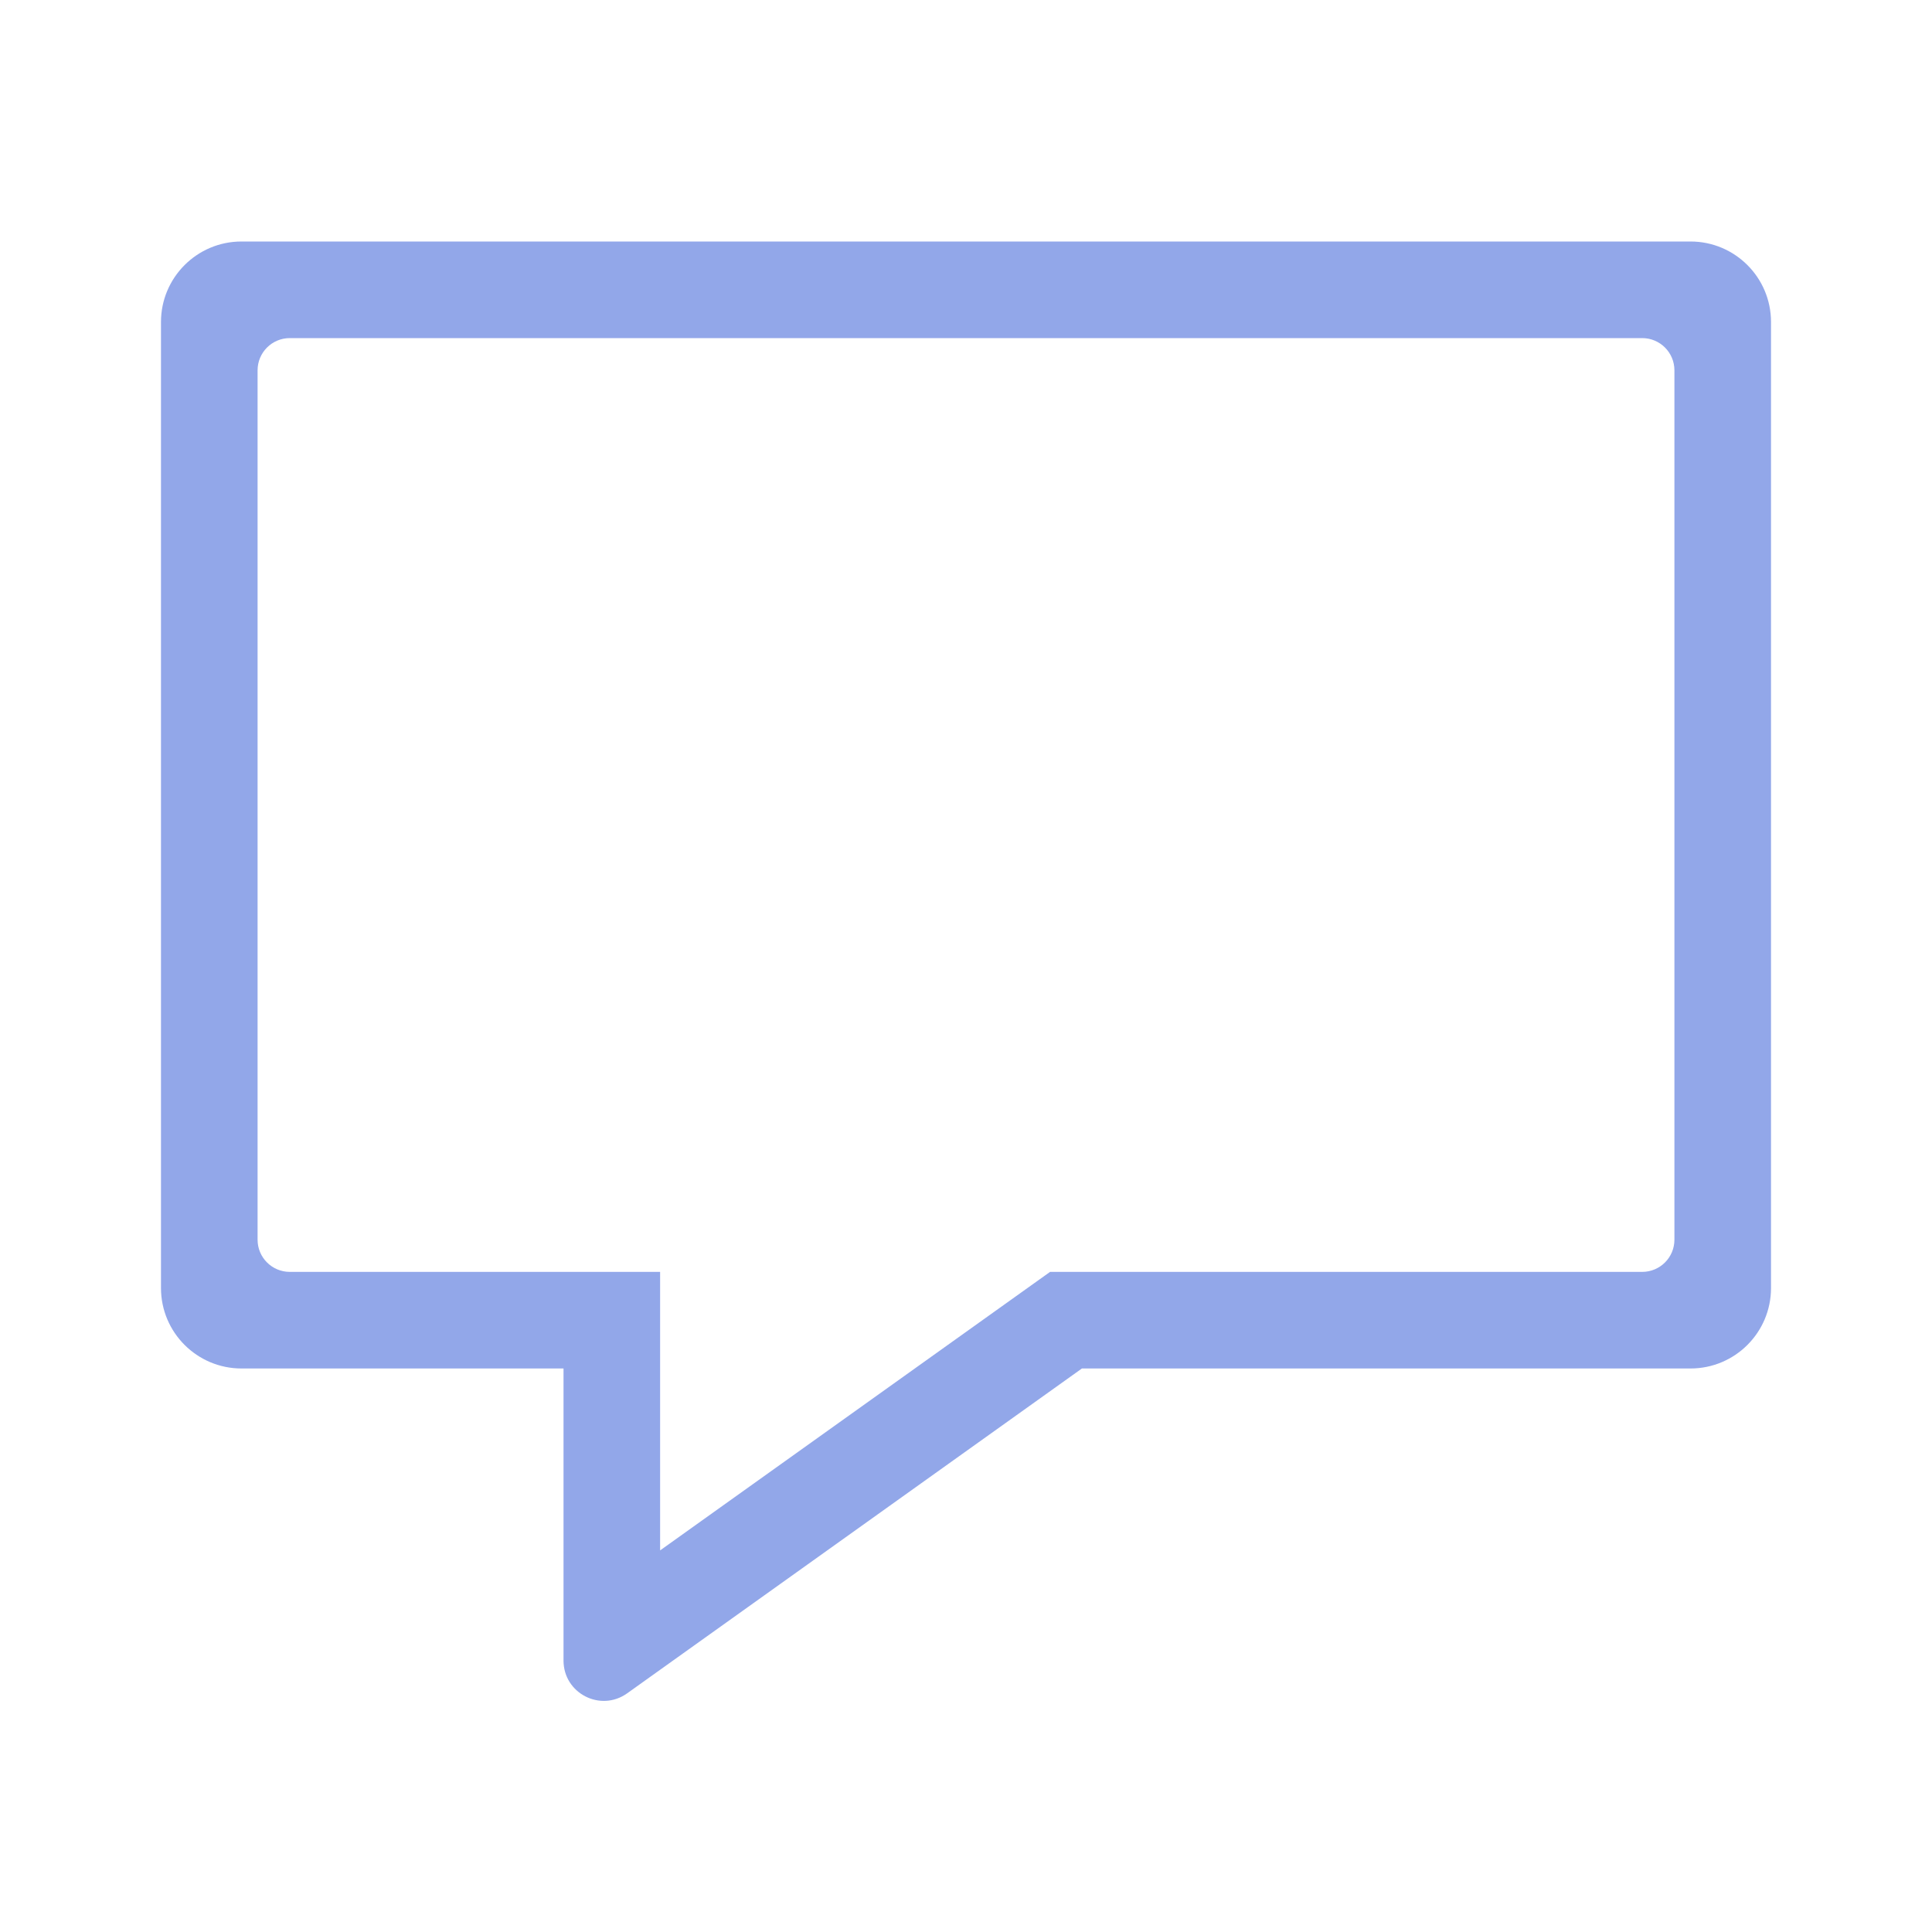<?xml version="1.0" encoding="UTF-8"?>
<svg width="37px" height="37px" viewBox="0 0 37 37" version="1.1" xmlns="http://www.w3.org/2000/svg" xmlns:xlink="http://www.w3.org/1999/xlink">
    <title>message-communication</title>
    <g id="Page-1" stroke="none" stroke-width="1" fill="none" fill-rule="evenodd">
        <g id="DelmoLanding" transform="translate(-609, -1254)">
            <g id="Body" transform="translate(413, 235)">
                <g id="Contact" transform="translate(0, 985)">
                    <g id="message-communication" transform="translate(196, 34)">
                        <rect id="Rectangle" x="0" y="0" width="37" height="37"></rect>
                        <path d="M4.625,4.625 C3.774,4.625 3.083,5.315 3.083,6.167 L3.083,24.667 C3.083,25.518 3.774,26.208 4.625,26.208 L10.792,26.208 L10.792,31.802 C10.792,32.429 11.5,32.794 12.011,32.429 L20.72,26.208 L32.375,26.208 C33.226,26.208 33.917,25.518 33.917,24.667 L33.917,6.167 C33.917,5.315 33.226,4.625 32.375,4.625 L4.625,4.625 Z M4.933,7.092 C4.933,6.751 5.209,6.475 5.55,6.475 L31.45,6.475 C31.791,6.475 32.067,6.751 32.067,7.092 L32.067,23.742 C32.067,24.082 31.791,24.358 31.45,24.358 L20.11,24.358 L12.642,29.692 L12.642,24.358 L5.55,24.358 C5.209,24.358 4.933,24.082 4.933,23.742 L4.933,7.092 Z" id="Shape" fill="#92A7E9"></path>
                    </g>
                </g>
            </g>
        </g>
    </g>
</svg>